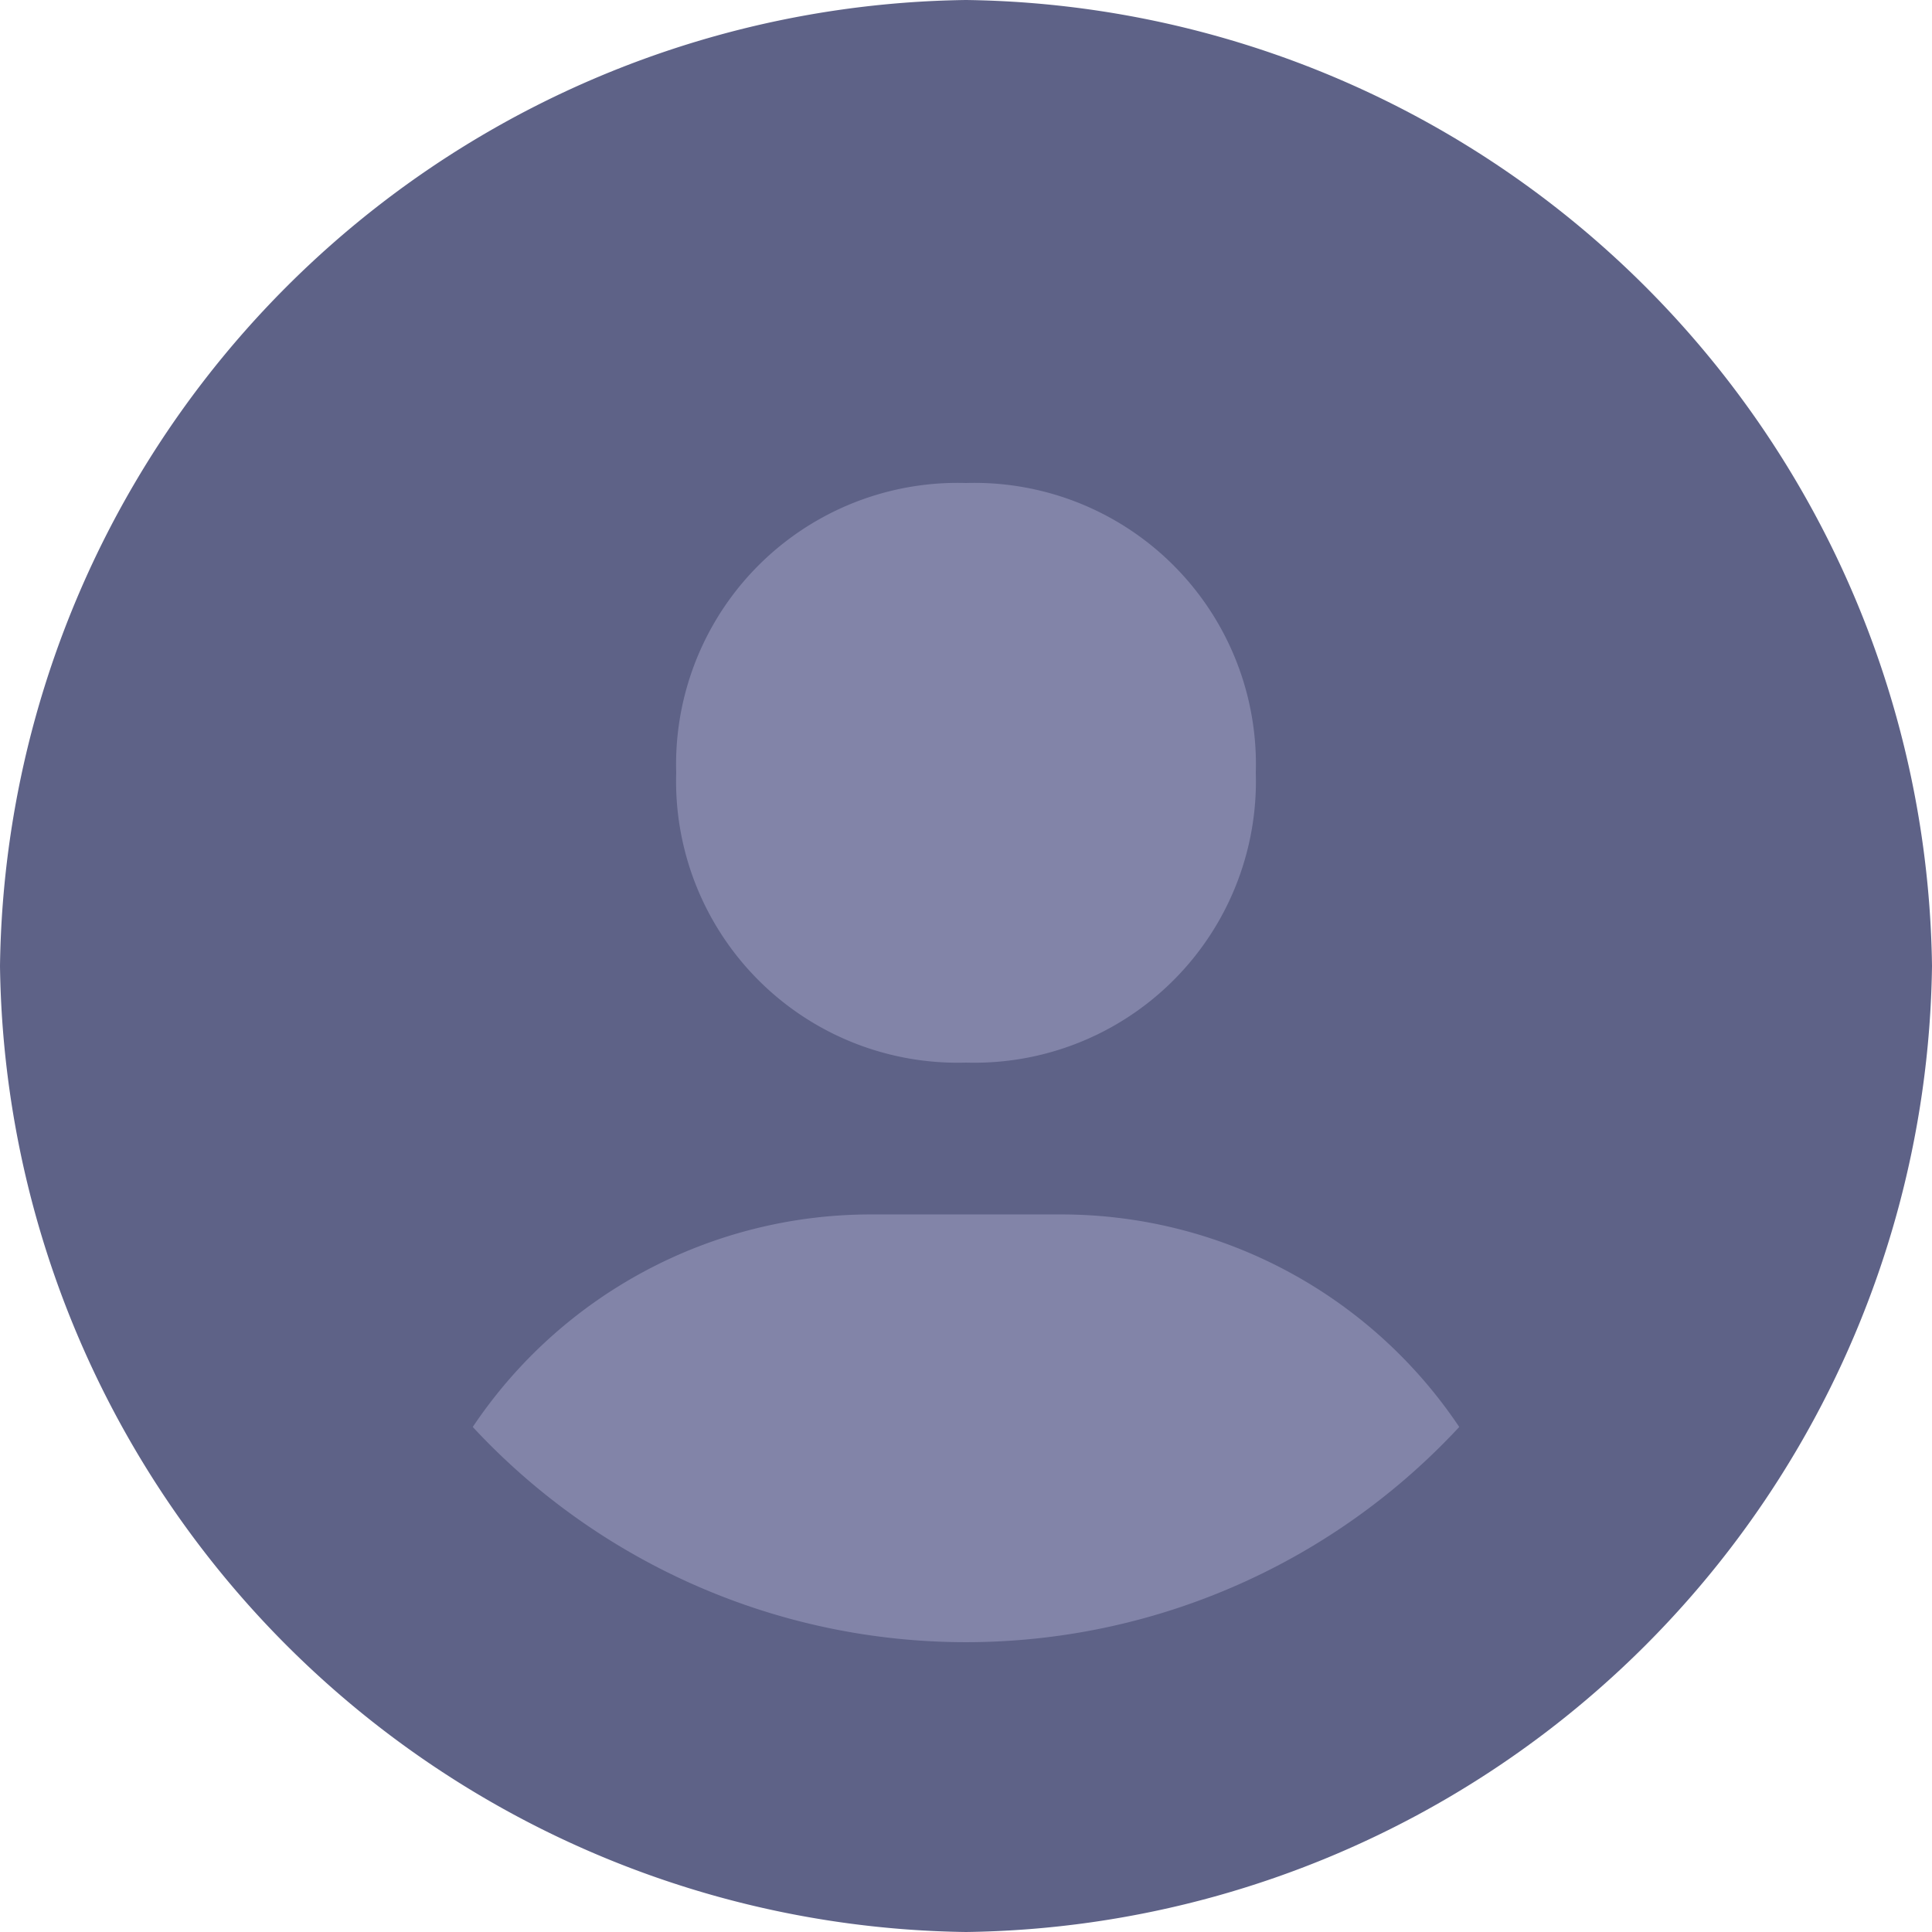 <svg xmlns="http://www.w3.org/2000/svg" width="64" height="64" viewBox="0 0 64 64"><defs><style>.a{fill:#8284a8;stroke:#707070;}.b{fill:#5e6287;}.c{stroke:none;}.d{fill:none;}</style></defs><g transform="translate(-378 -2188)"><g class="a" transform="translate(382 2192)"><rect class="c" width="56" height="56" rx="28"/><rect class="d" x="0.5" y="0.5" width="55" height="55" rx="27.5"/></g><path class="b" d="M34,2A32.427,32.427,0,0,0,2,34,32.427,32.427,0,0,0,34,66,32.427,32.427,0,0,0,66,34,32.427,32.427,0,0,0,34,2Zm0,16a9.325,9.325,0,0,1,9.6,9.6A9.325,9.325,0,0,1,34,37.2a9.327,9.327,0,0,1-9.6-9.6A9.327,9.327,0,0,1,34,18ZM17.661,49.27A15.87,15.87,0,0,1,30.8,42.23h6.4a15.865,15.865,0,0,1,13.139,7.04,22.287,22.287,0,0,1-32.678,0Z" transform="translate(376 2186)"/></g></svg>